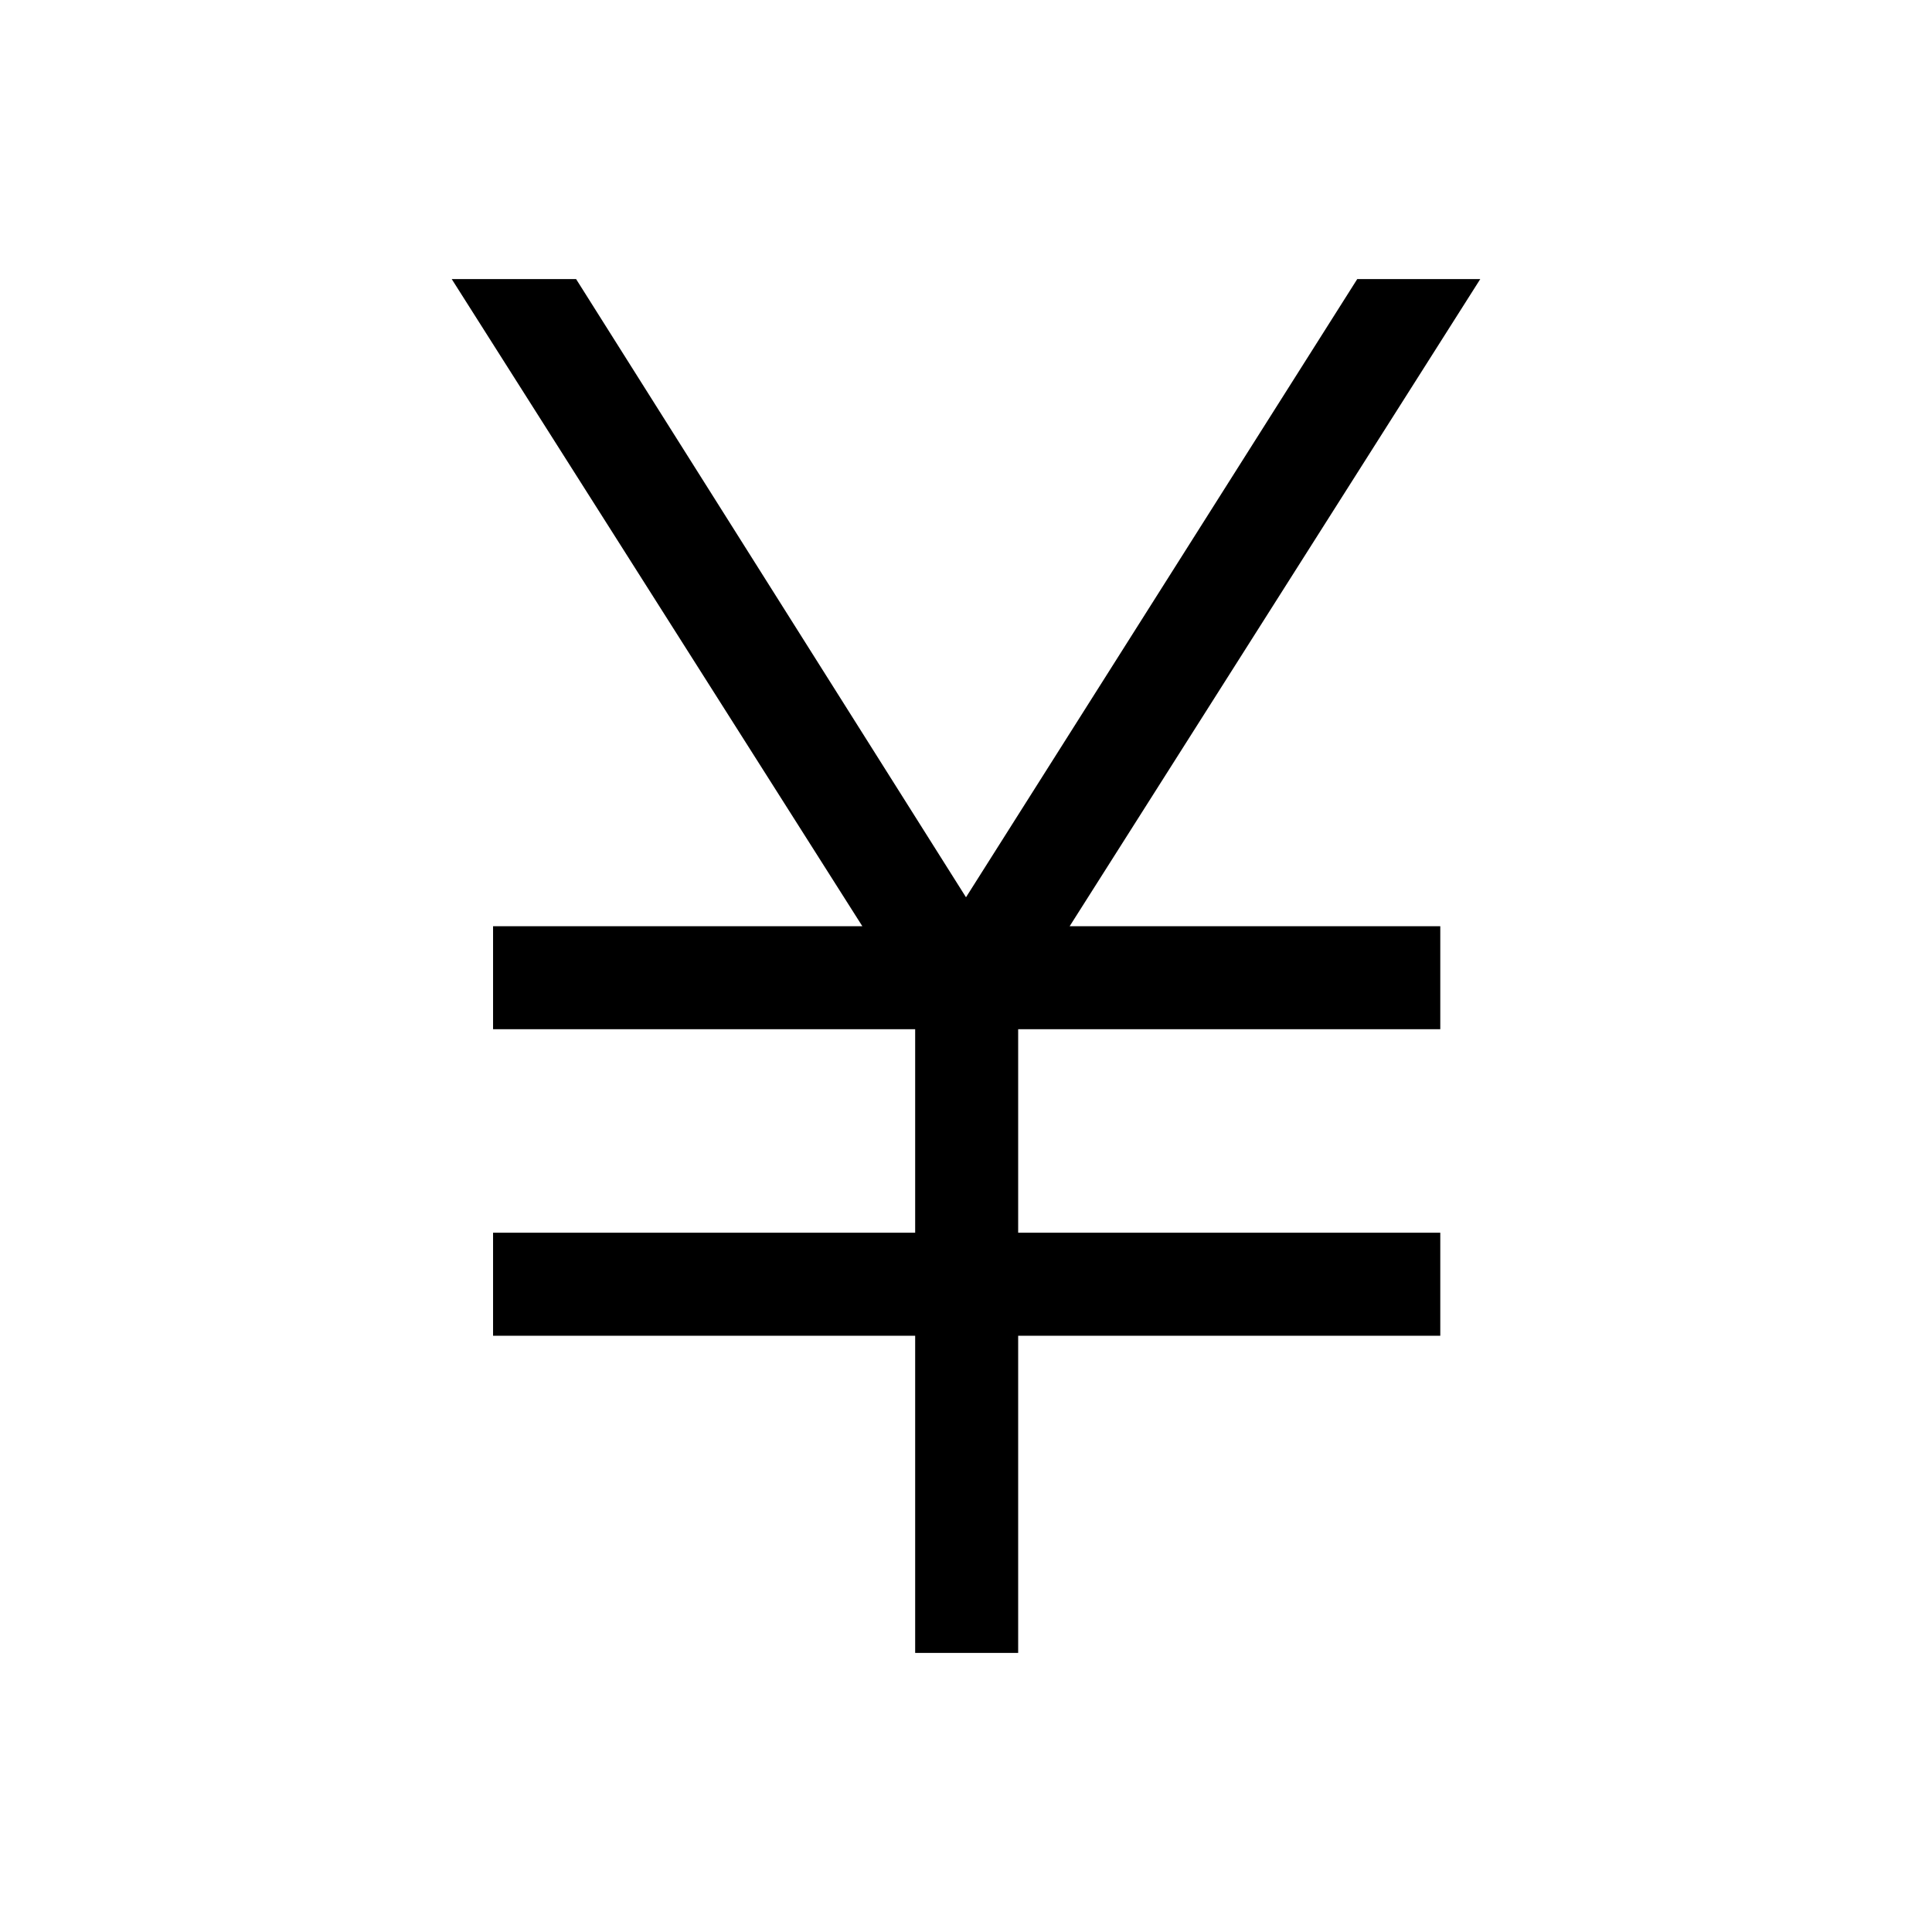 <svg xmlns="http://www.w3.org/2000/svg" height="40" viewBox="0 -960 960 960" width="40"><path d="M454.74-138.67v-157.61H245v-51.18h209.74v-101.13H245v-51.18h183.49L224.46-821.33h61.8L480-514.15l194.41-307.18h61.13L531.51-499.77h184.16v51.18H505.92v101.13h209.75v51.18H505.92v157.61h-51.18Z"/></svg>